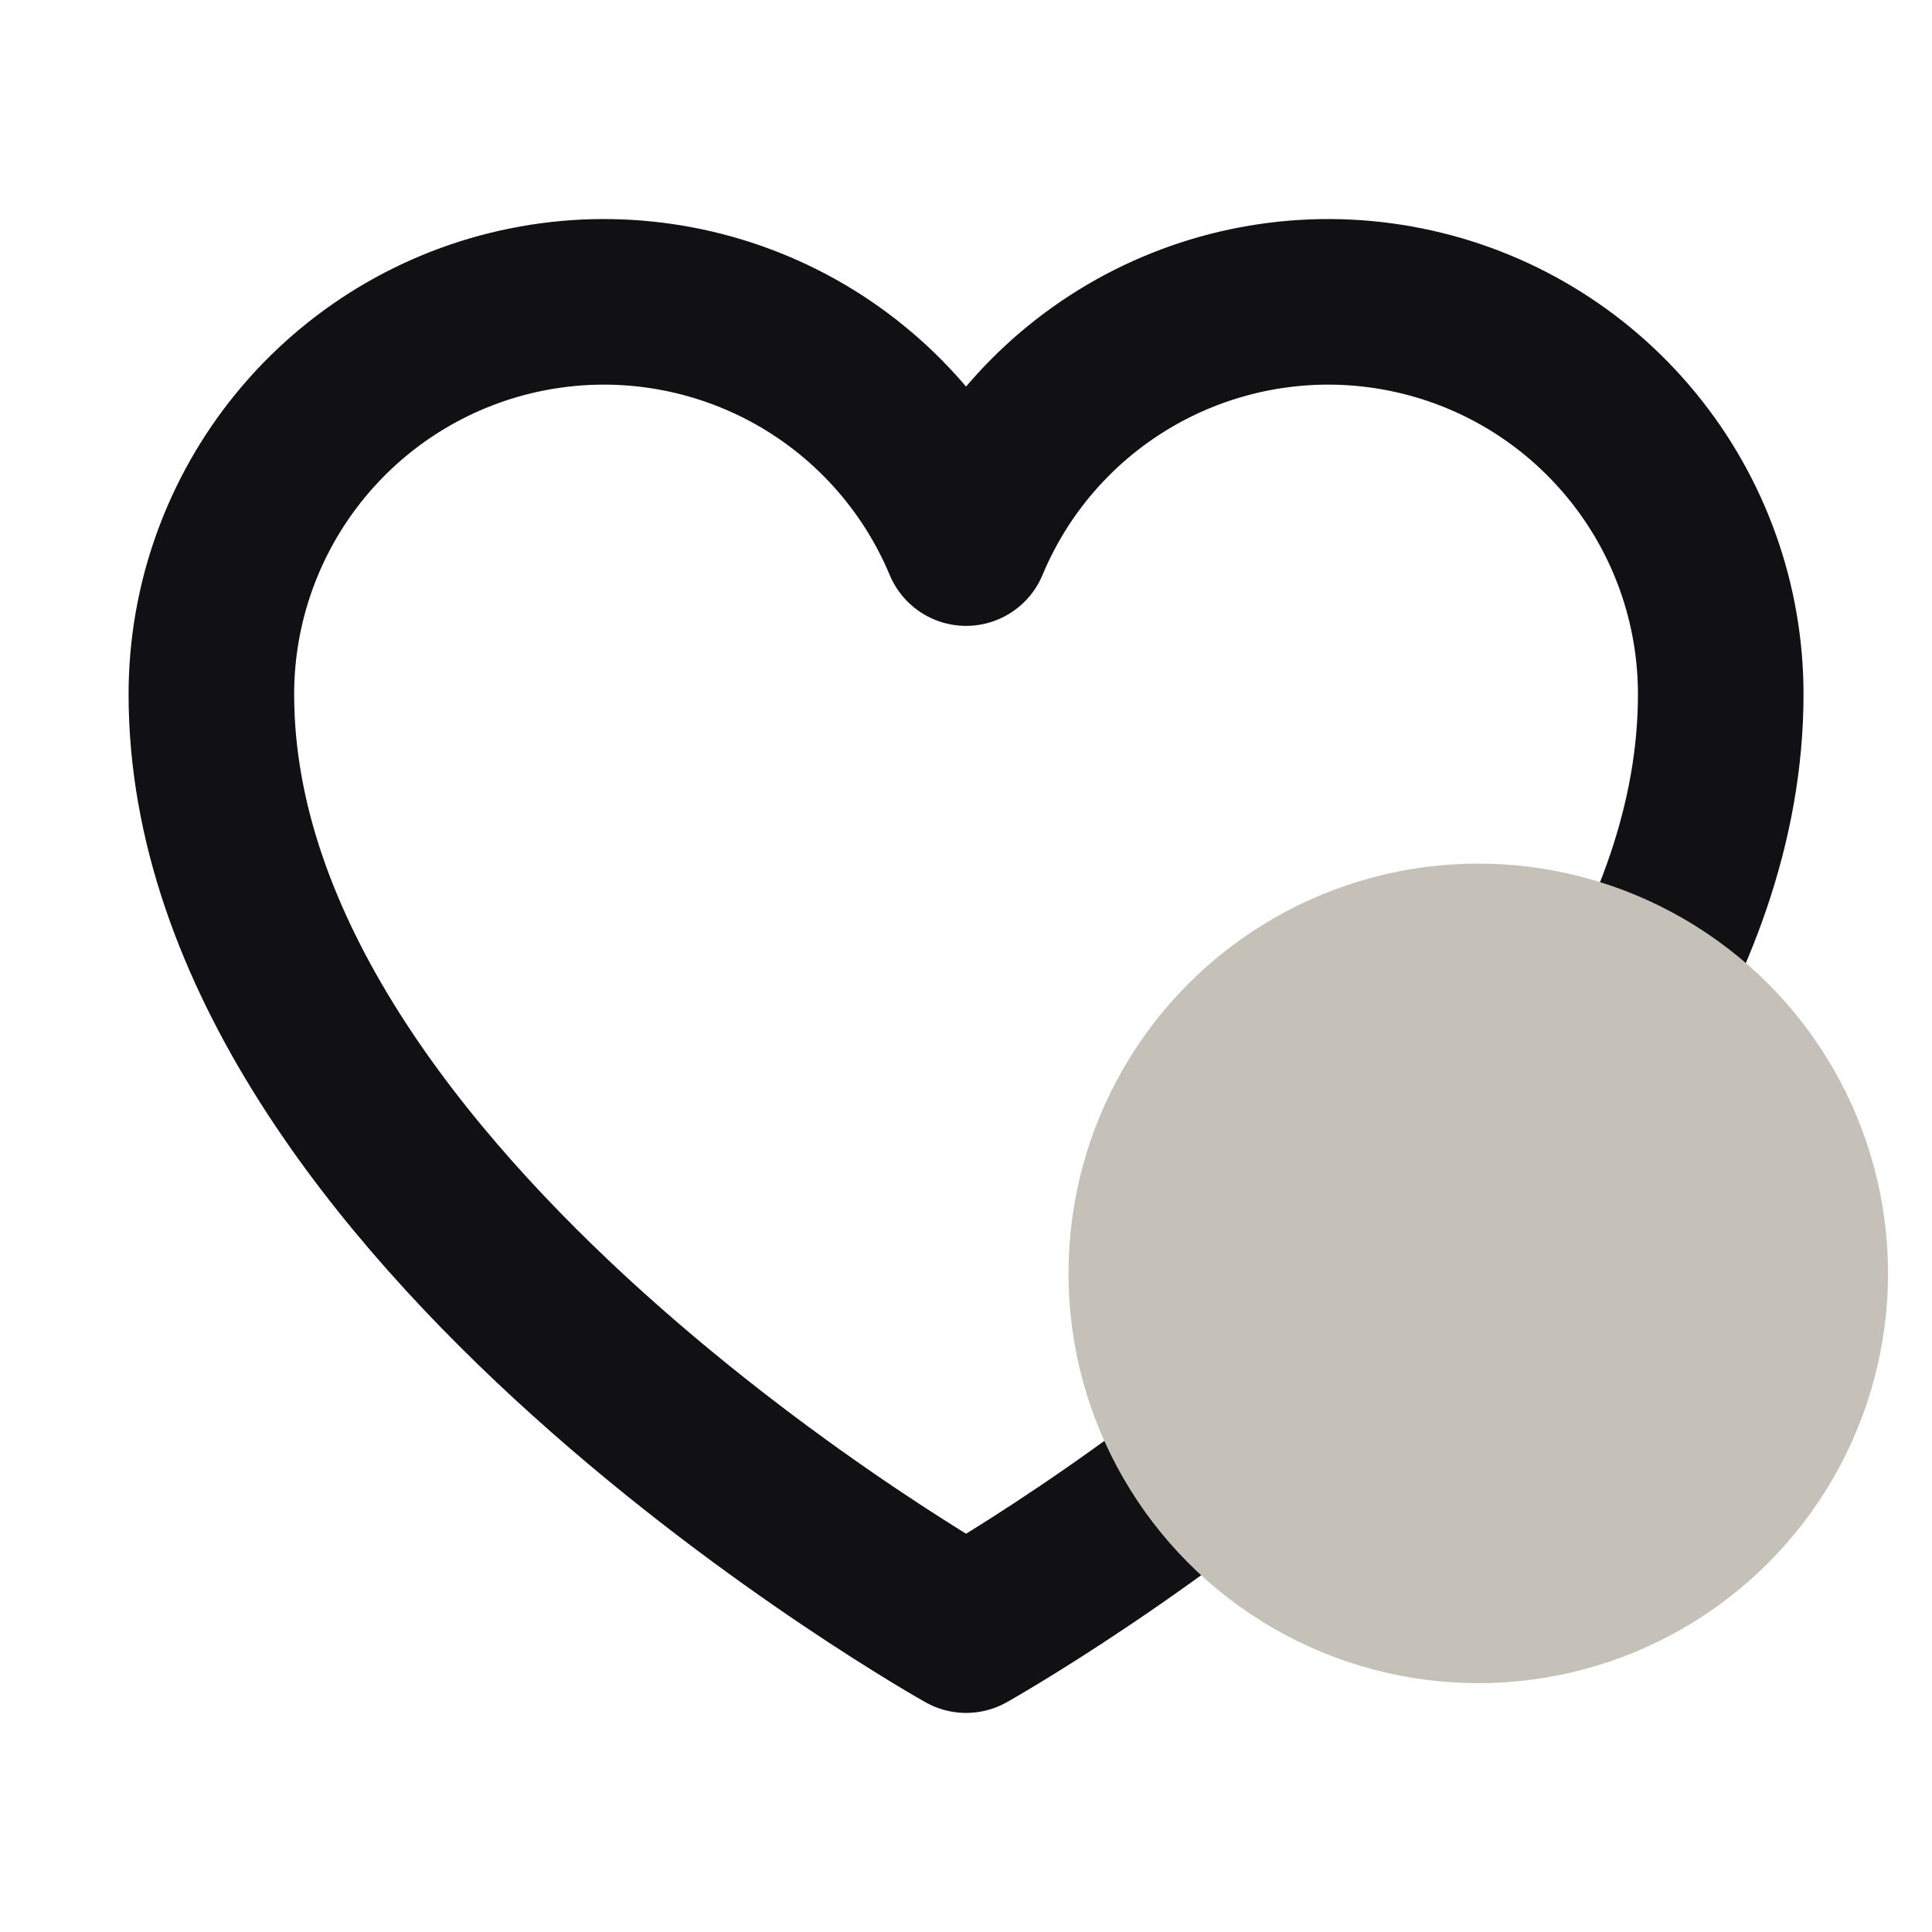 <svg width="20" height="20" viewBox="0 0 20 20" fill="none" xmlns="http://www.w3.org/2000/svg">
<path d="M10.001 16.875C10.001 16.875 2.188 12.5 2.188 7.187C2.188 6.248 2.514 5.338 3.109 4.612C3.704 3.886 4.532 3.388 5.453 3.204C6.374 3.019 7.33 3.16 8.159 3.6C8.988 4.041 9.639 4.756 10.001 5.622L10.001 5.622C10.362 4.756 11.013 4.041 11.842 3.6C12.671 3.16 13.627 3.019 14.548 3.204C15.469 3.388 16.297 3.886 16.892 4.612C17.488 5.338 17.813 6.248 17.813 7.187C17.813 12.5 10.001 16.875 10.001 16.875Z" stroke="#111113" stroke-width="1.714" stroke-linecap="round" stroke-linejoin="round"/>
<circle cx="15.303" cy="13.182" r="4.242" fill="#C5C1B8"/>
</svg>
